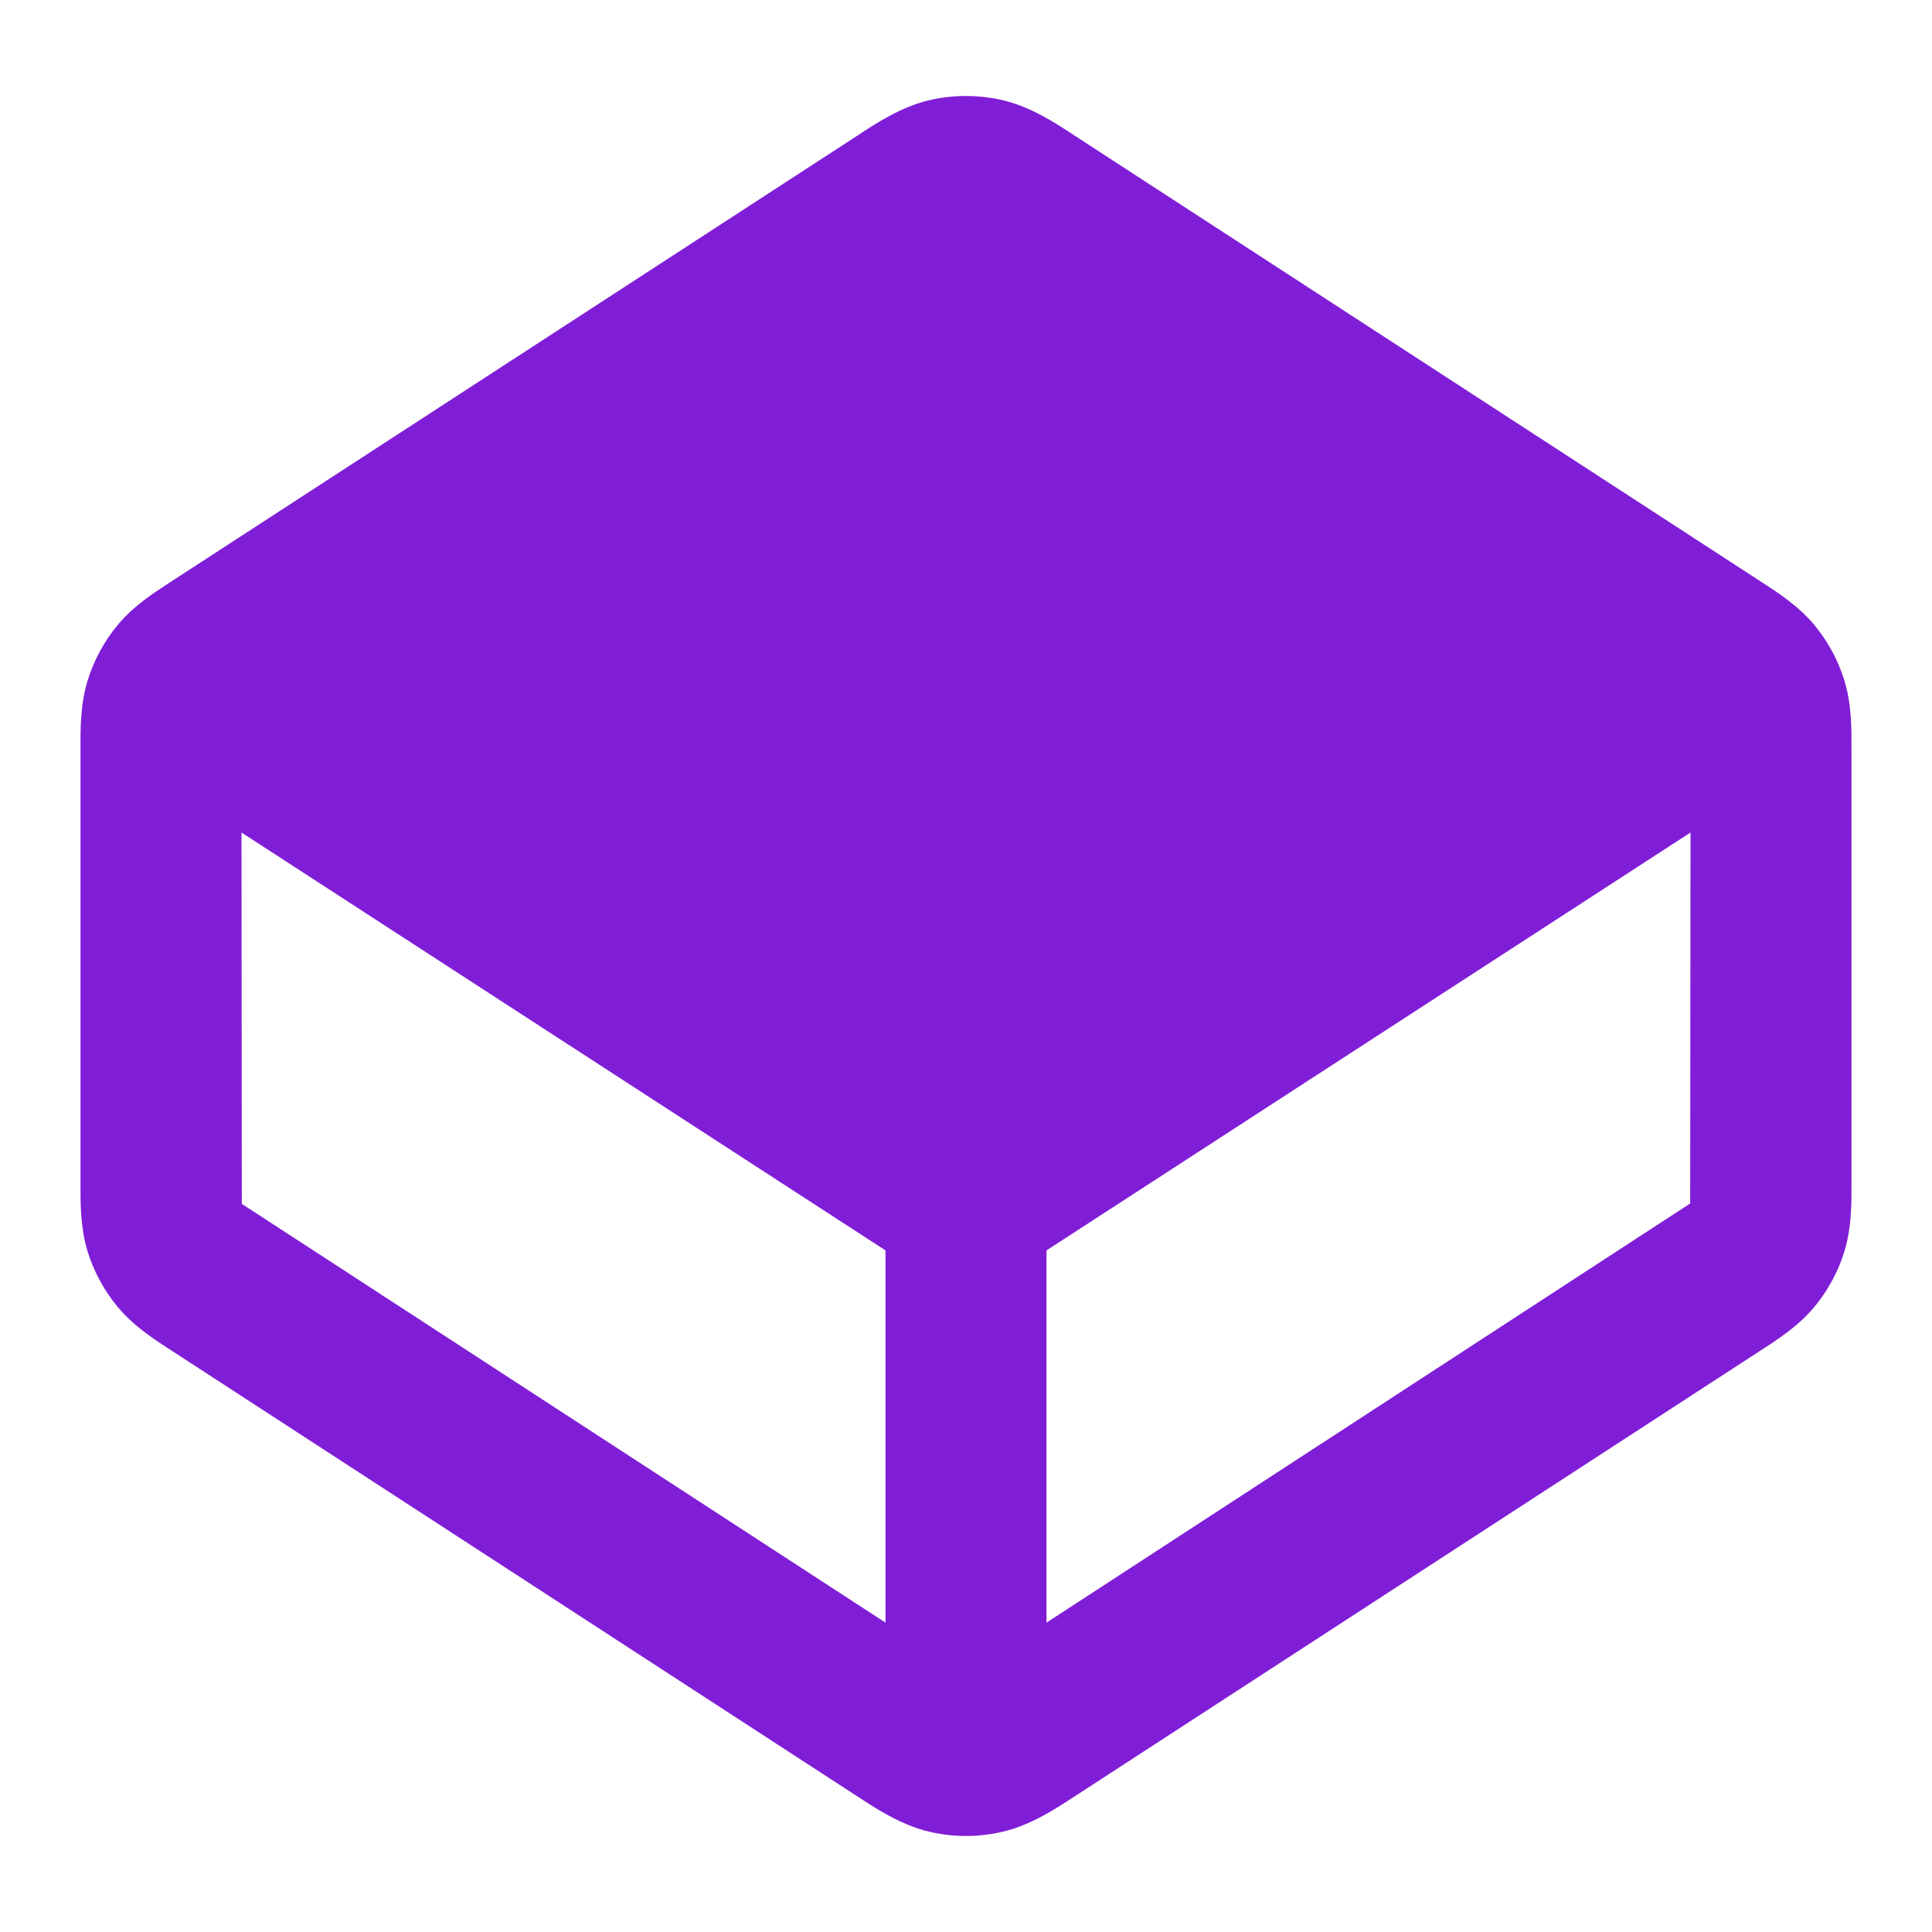 <svg width="24" height="24" viewBox="0 0 24 24" fill="none" xmlns="http://www.w3.org/2000/svg">
<path fill-rule="evenodd" clip-rule="evenodd" d="M12.457 1.245C12.156 1.175 11.844 1.175 11.543 1.245C11.195 1.327 10.891 1.526 10.65 1.685L2.127 7.224C1.921 7.357 1.662 7.524 1.465 7.76C1.295 7.964 1.167 8.2 1.088 8.455C0.998 8.748 0.999 9.056 1 9.301V14.698C0.999 14.943 0.998 15.251 1.088 15.545C1.167 15.799 1.295 16.035 1.465 16.239C1.662 16.475 1.921 16.642 2.127 16.775L10.65 22.315C10.891 22.473 11.195 22.672 11.543 22.754C11.844 22.825 12.156 22.825 12.457 22.754C12.805 22.672 13.109 22.473 13.35 22.315L21.873 16.775C22.079 16.642 22.338 16.475 22.535 16.239C22.705 16.035 22.834 15.799 22.912 15.545C23.002 15.251 23.001 14.943 23 14.698V9.301C23.001 9.056 23.002 8.748 22.912 8.455C22.834 8.2 22.705 7.964 22.535 7.76C22.338 7.524 22.079 7.357 21.873 7.224L13.35 1.685C13.109 1.526 12.805 1.327 12.457 1.245ZM3 10.342L3.004 14.955L11 20.157V15.533L3 10.342ZM13 20.157L20.996 14.95L21 10.342L13 15.533V20.157Z" fill="#801ED7"/>
</svg>
